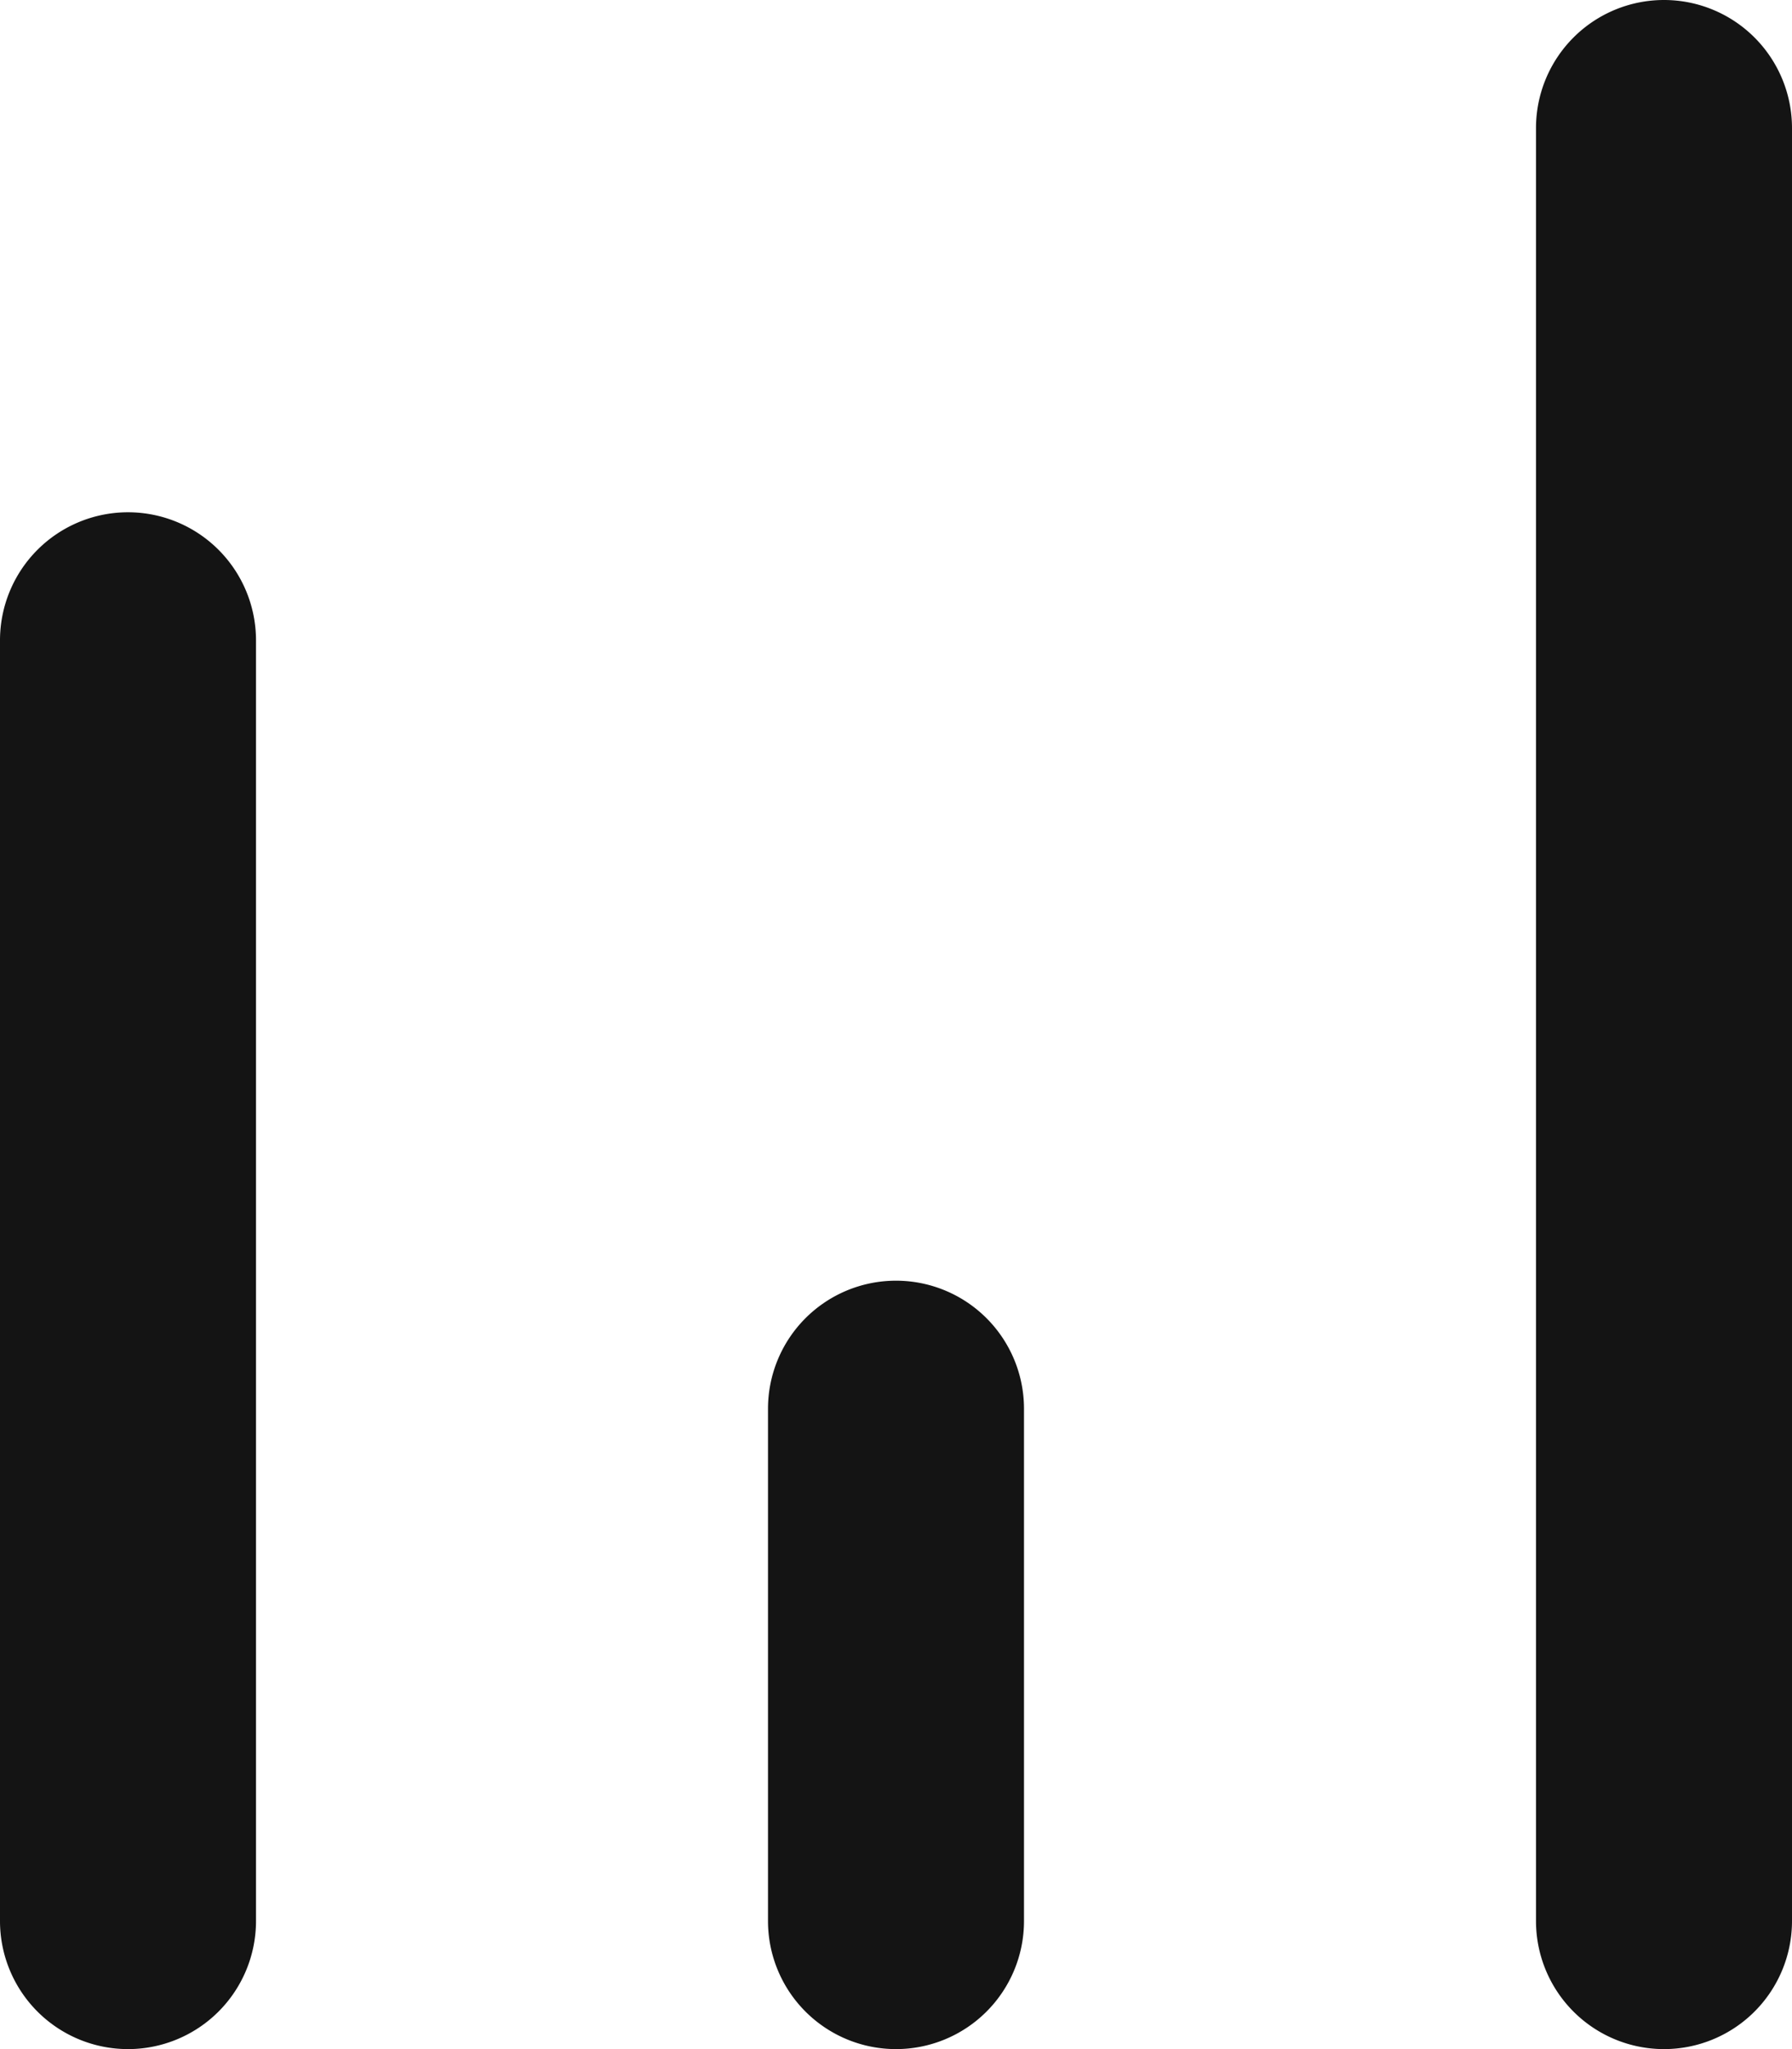 <svg width="21" height="24" fill="none" xmlns="http://www.w3.org/2000/svg"><path fill-rule="evenodd" clip-rule="evenodd" d="M19.5 0A1.5 1.5 0 0018 1.5v21a1.5 1.5 0 003 0v-21A1.5 1.5 0 0019.5 0zM0 7.5a1.5 1.5 0 113 0v15a1.5 1.5 0 01-3 0v-15zm9 9a1.5 1.5 0 013 0v6a1.5 1.5 0 01-3 0v-6z" fill="#141414"/></svg>